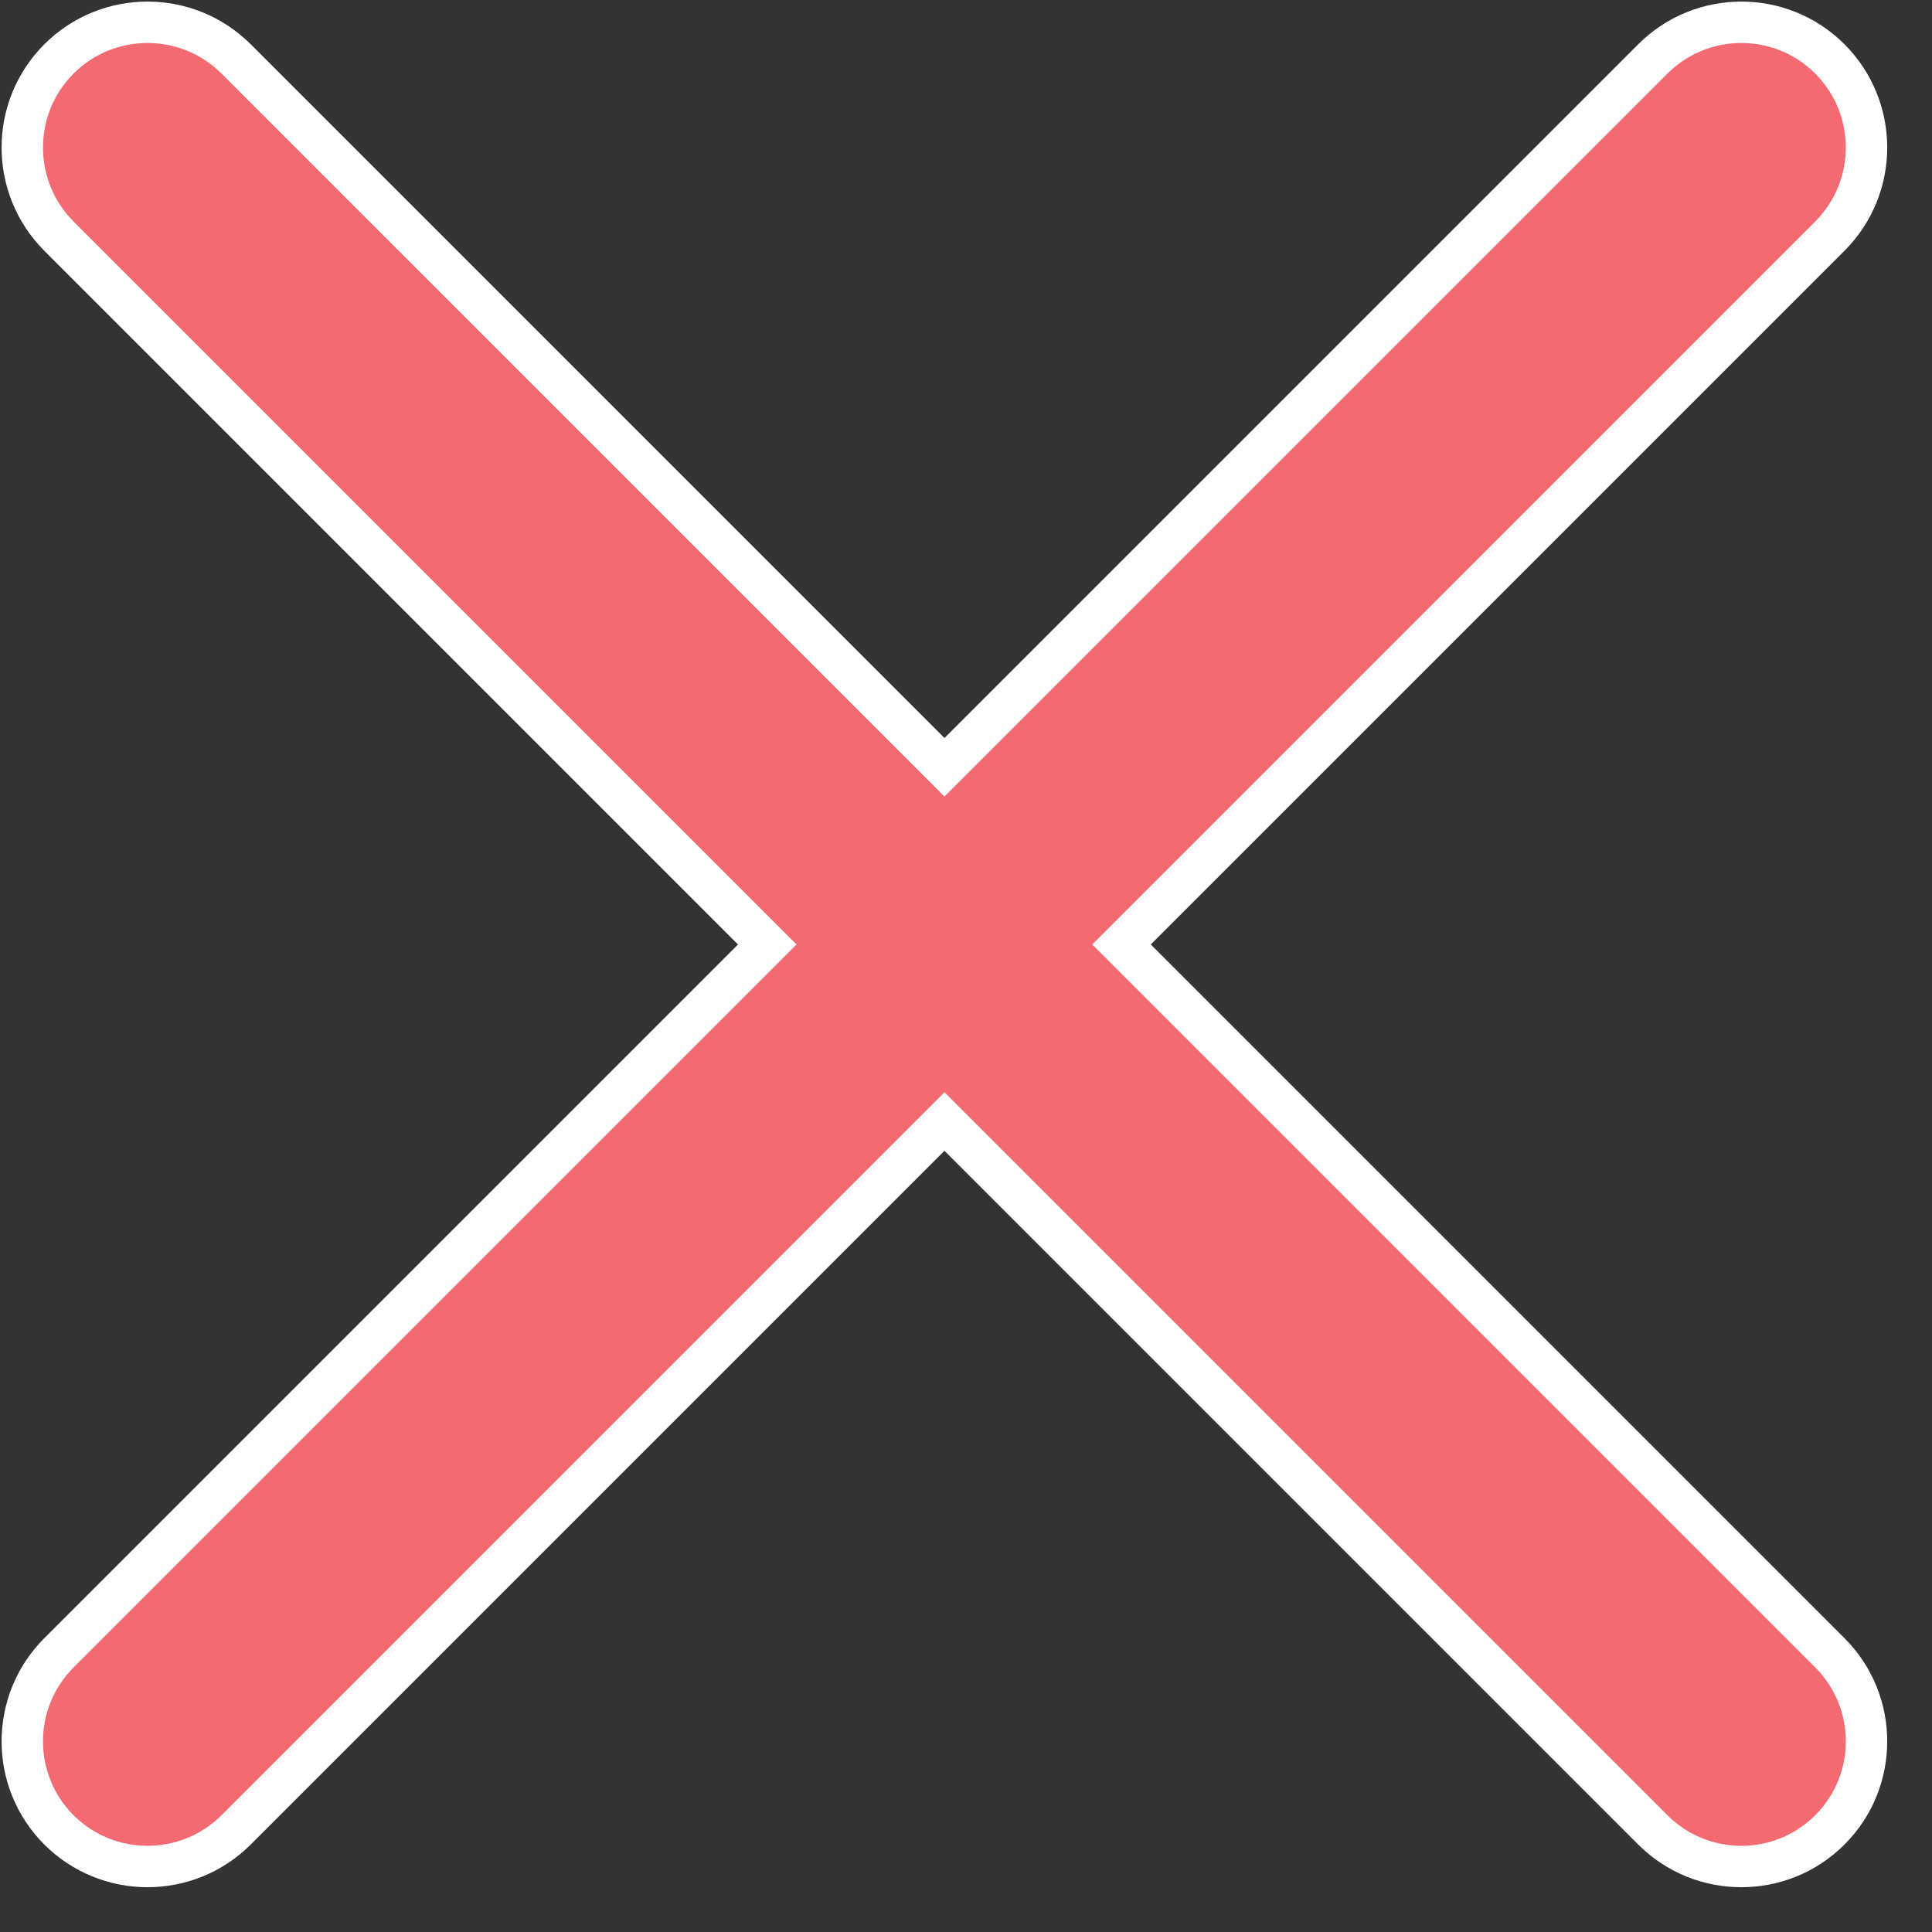 <svg width="14" height="14" viewBox="0 0 14 14" fill="none" xmlns="http://www.w3.org/2000/svg">
<rect x="0" y="0" width="14" height="14" fill="#333333" stroke="none"/>
<path fill-rule="evenodd" clip-rule="evenodd" d="M6.844 5.56L11.977 0.427C12.331 0.073 12.906 0.073 13.26 0.427C13.614 0.782 13.614 1.356 13.26 1.711L8.127 6.844L13.26 11.977C13.614 12.331 13.614 12.906 13.26 13.26C12.906 13.614 12.331 13.614 11.977 13.26L6.844 8.127L1.711 13.26C1.356 13.614 0.782 13.614 0.427 13.26C0.073 12.906 0.073 12.331 0.427 11.977L5.56 6.844L0.427 1.711C0.073 1.356 0.073 0.782 0.427 0.427C0.782 0.073 1.356 0.073 1.711 0.427L6.844 5.56Z" fill="#F46A73" stroke="white" stroke-width="0.3"/>
</svg>
